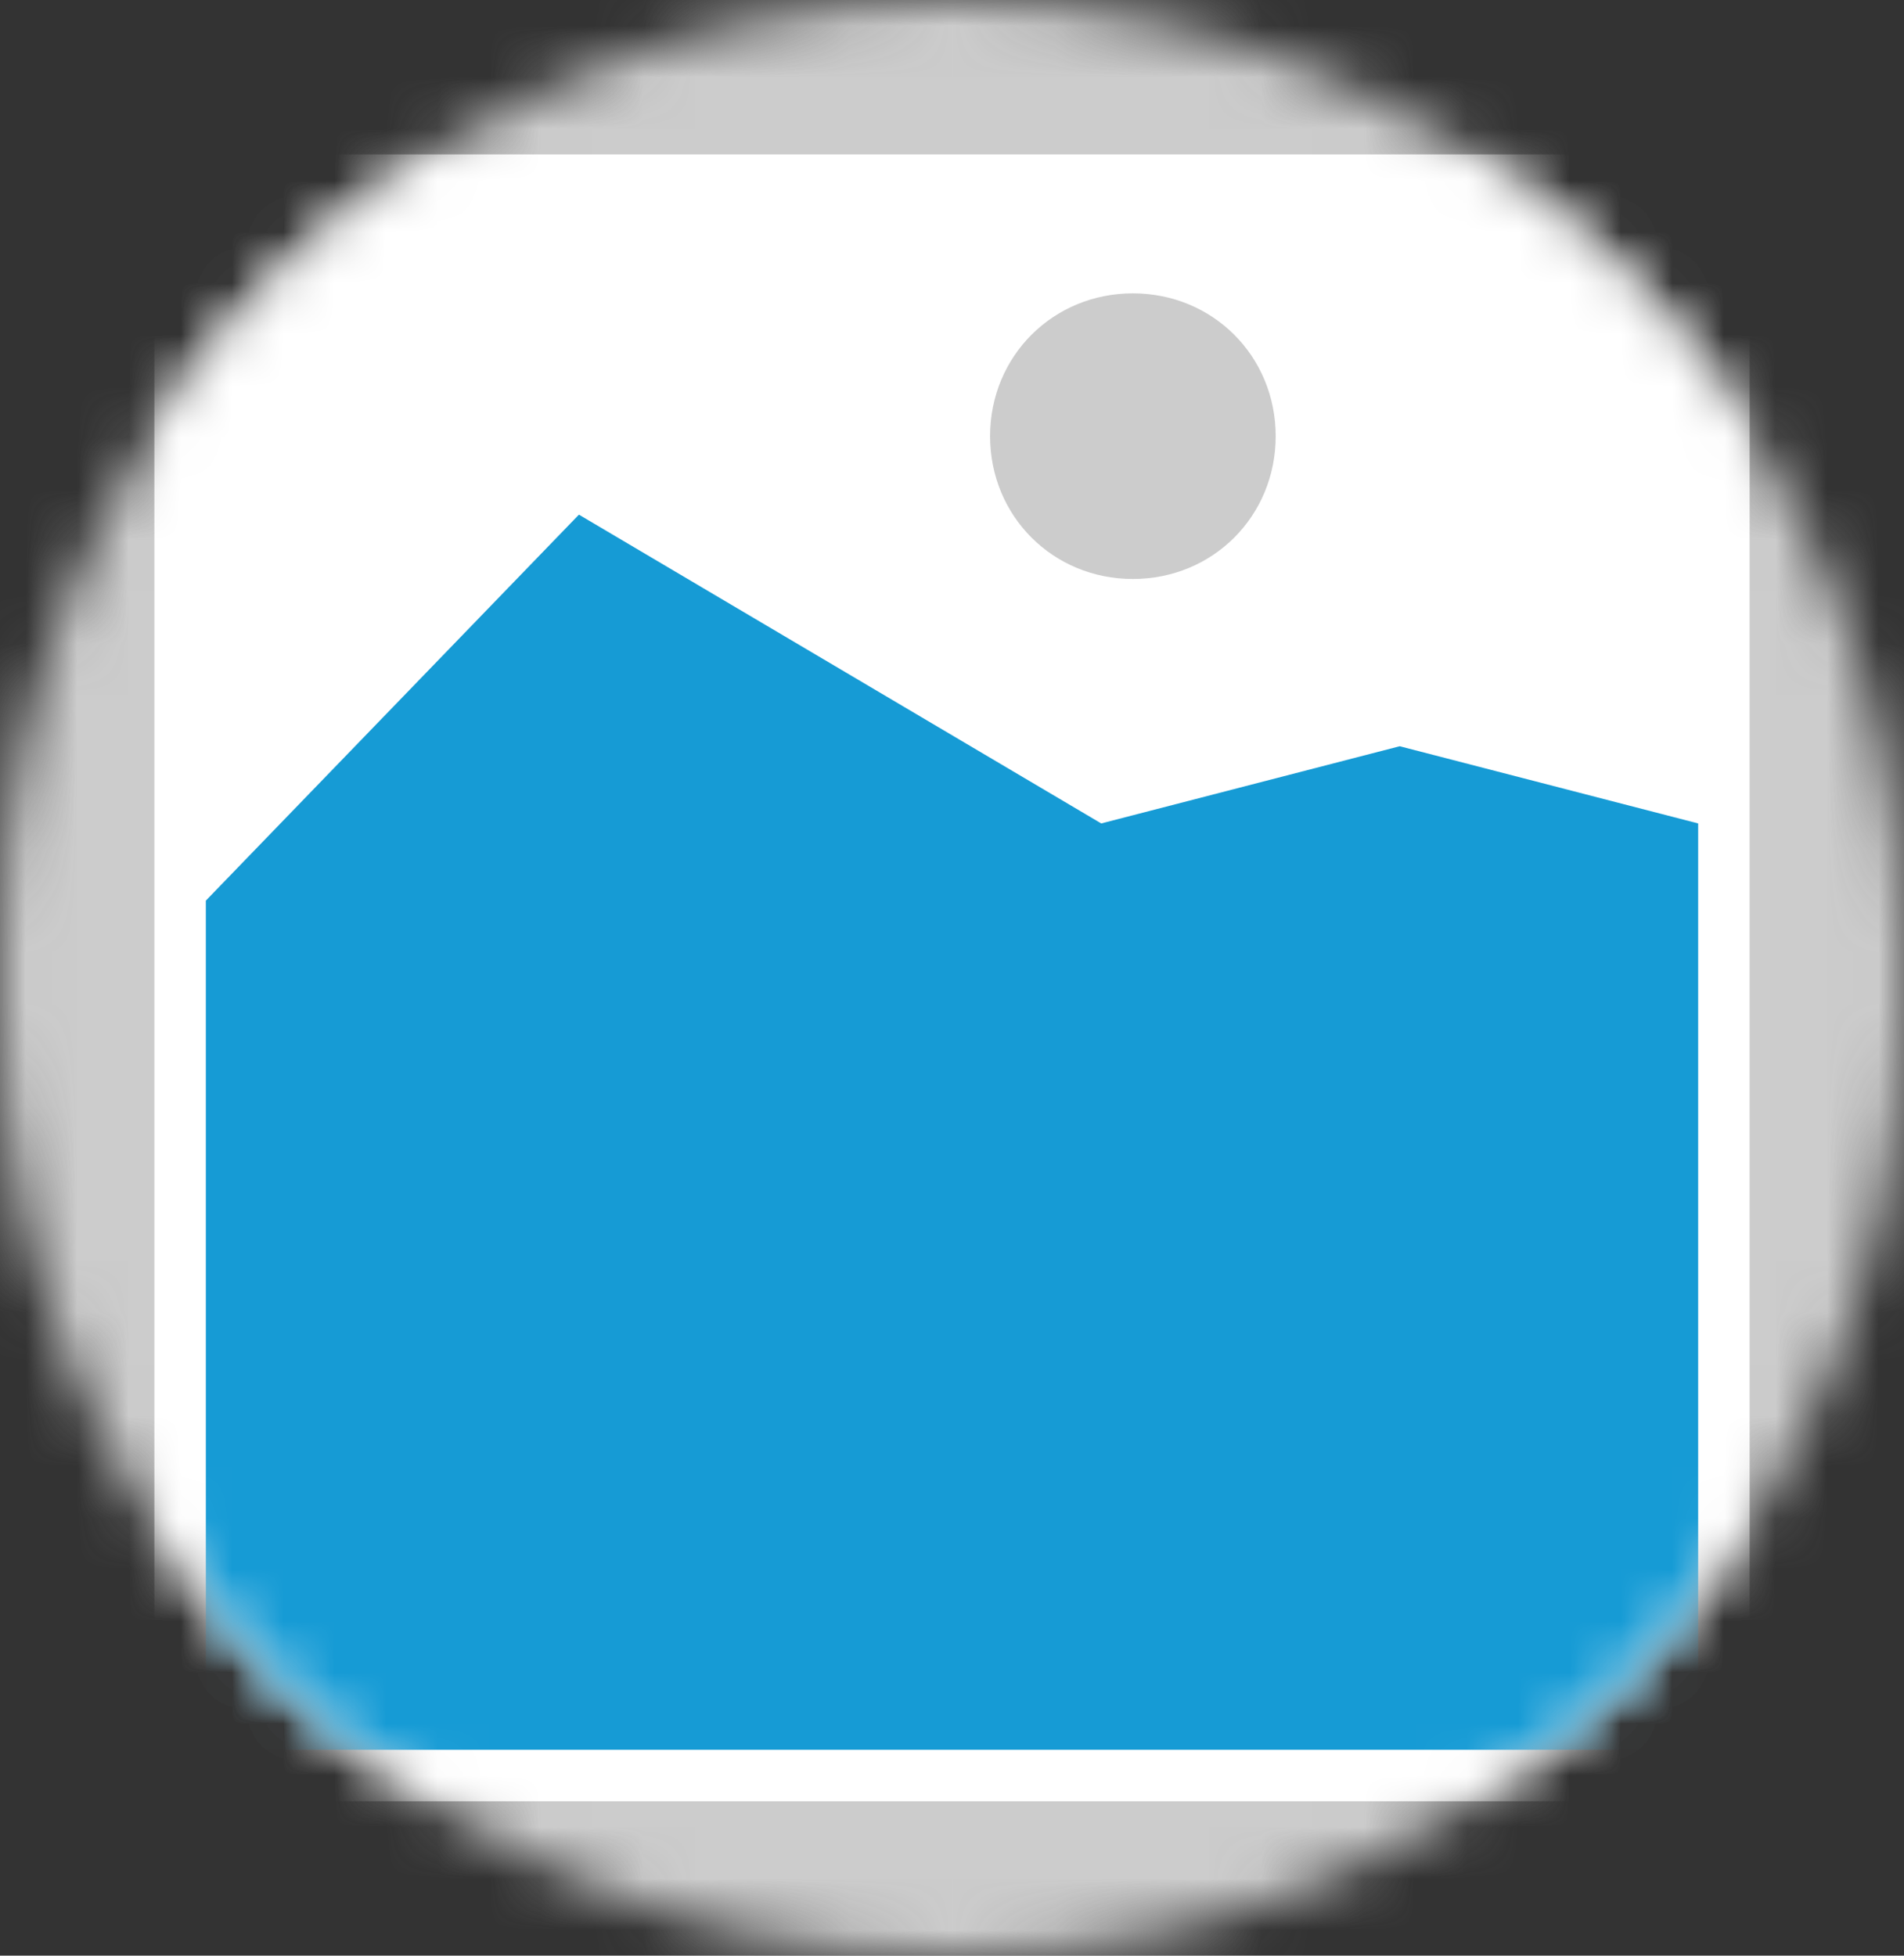 ﻿<?xml version="1.0" encoding="utf-8"?>
<svg version="1.1" xmlns:xlink="http://www.w3.org/1999/xlink" width="37px" height="38px" xmlns="http://www.w3.org/2000/svg">
  <rect width="100%" height="100%" fill="#333333" stroke="none"/>
  <defs>
    <mask fill="white" id="clip161">
      <path d="M 78.5 498  C 68.233 498  60 489.767  60 479.5  L 60 478.5  C 60 468.233  68.233 460  78.5 460  L 78.5 460  C 88.767 460  97 468.233  97 478.5  L 97 479.5  C 97 489.767  88.767 498  78.5 498  " fill-rule="evenodd" />
    </mask>
  </defs>
  <g transform="matrix(1 0 0 1 -60 -460 )">
    <path d="M 60 460  L 97 460  L 97 498  L 60 498  L 60 460  " fill-rule="nonzero" fill="#cccccc" stroke="none" mask="url(#clip161)" />
    <path d="M 63 463  L 94 463  L 94 495  L 63 495  L 63 463  " fill-rule="nonzero" fill="#ffffff" stroke="none" mask="url(#clip161)" />
    <path d="M 82.015 471.25  C 80.461 471.25  79.24 470.029  79.24 468.475  C 79.24 466.921  80.461 465.7  82.015 465.7  C 83.569 465.7  84.79 466.921  84.79 468.475  C 84.79 470.029  83.569 471.25  82.015 471.25  " fill-rule="nonzero" fill="#cccccc" stroke="none" mask="url(#clip161)" />
    <path d="M 64 494  L 64 477.5  L 71.25 470  L 81.4 476  L 87.2 474.5  L 93 476  L 93 494  L 64 494  " fill-rule="nonzero" fill="#169bd5" stroke="none" mask="url(#clip161)" />
  </g>
</svg>